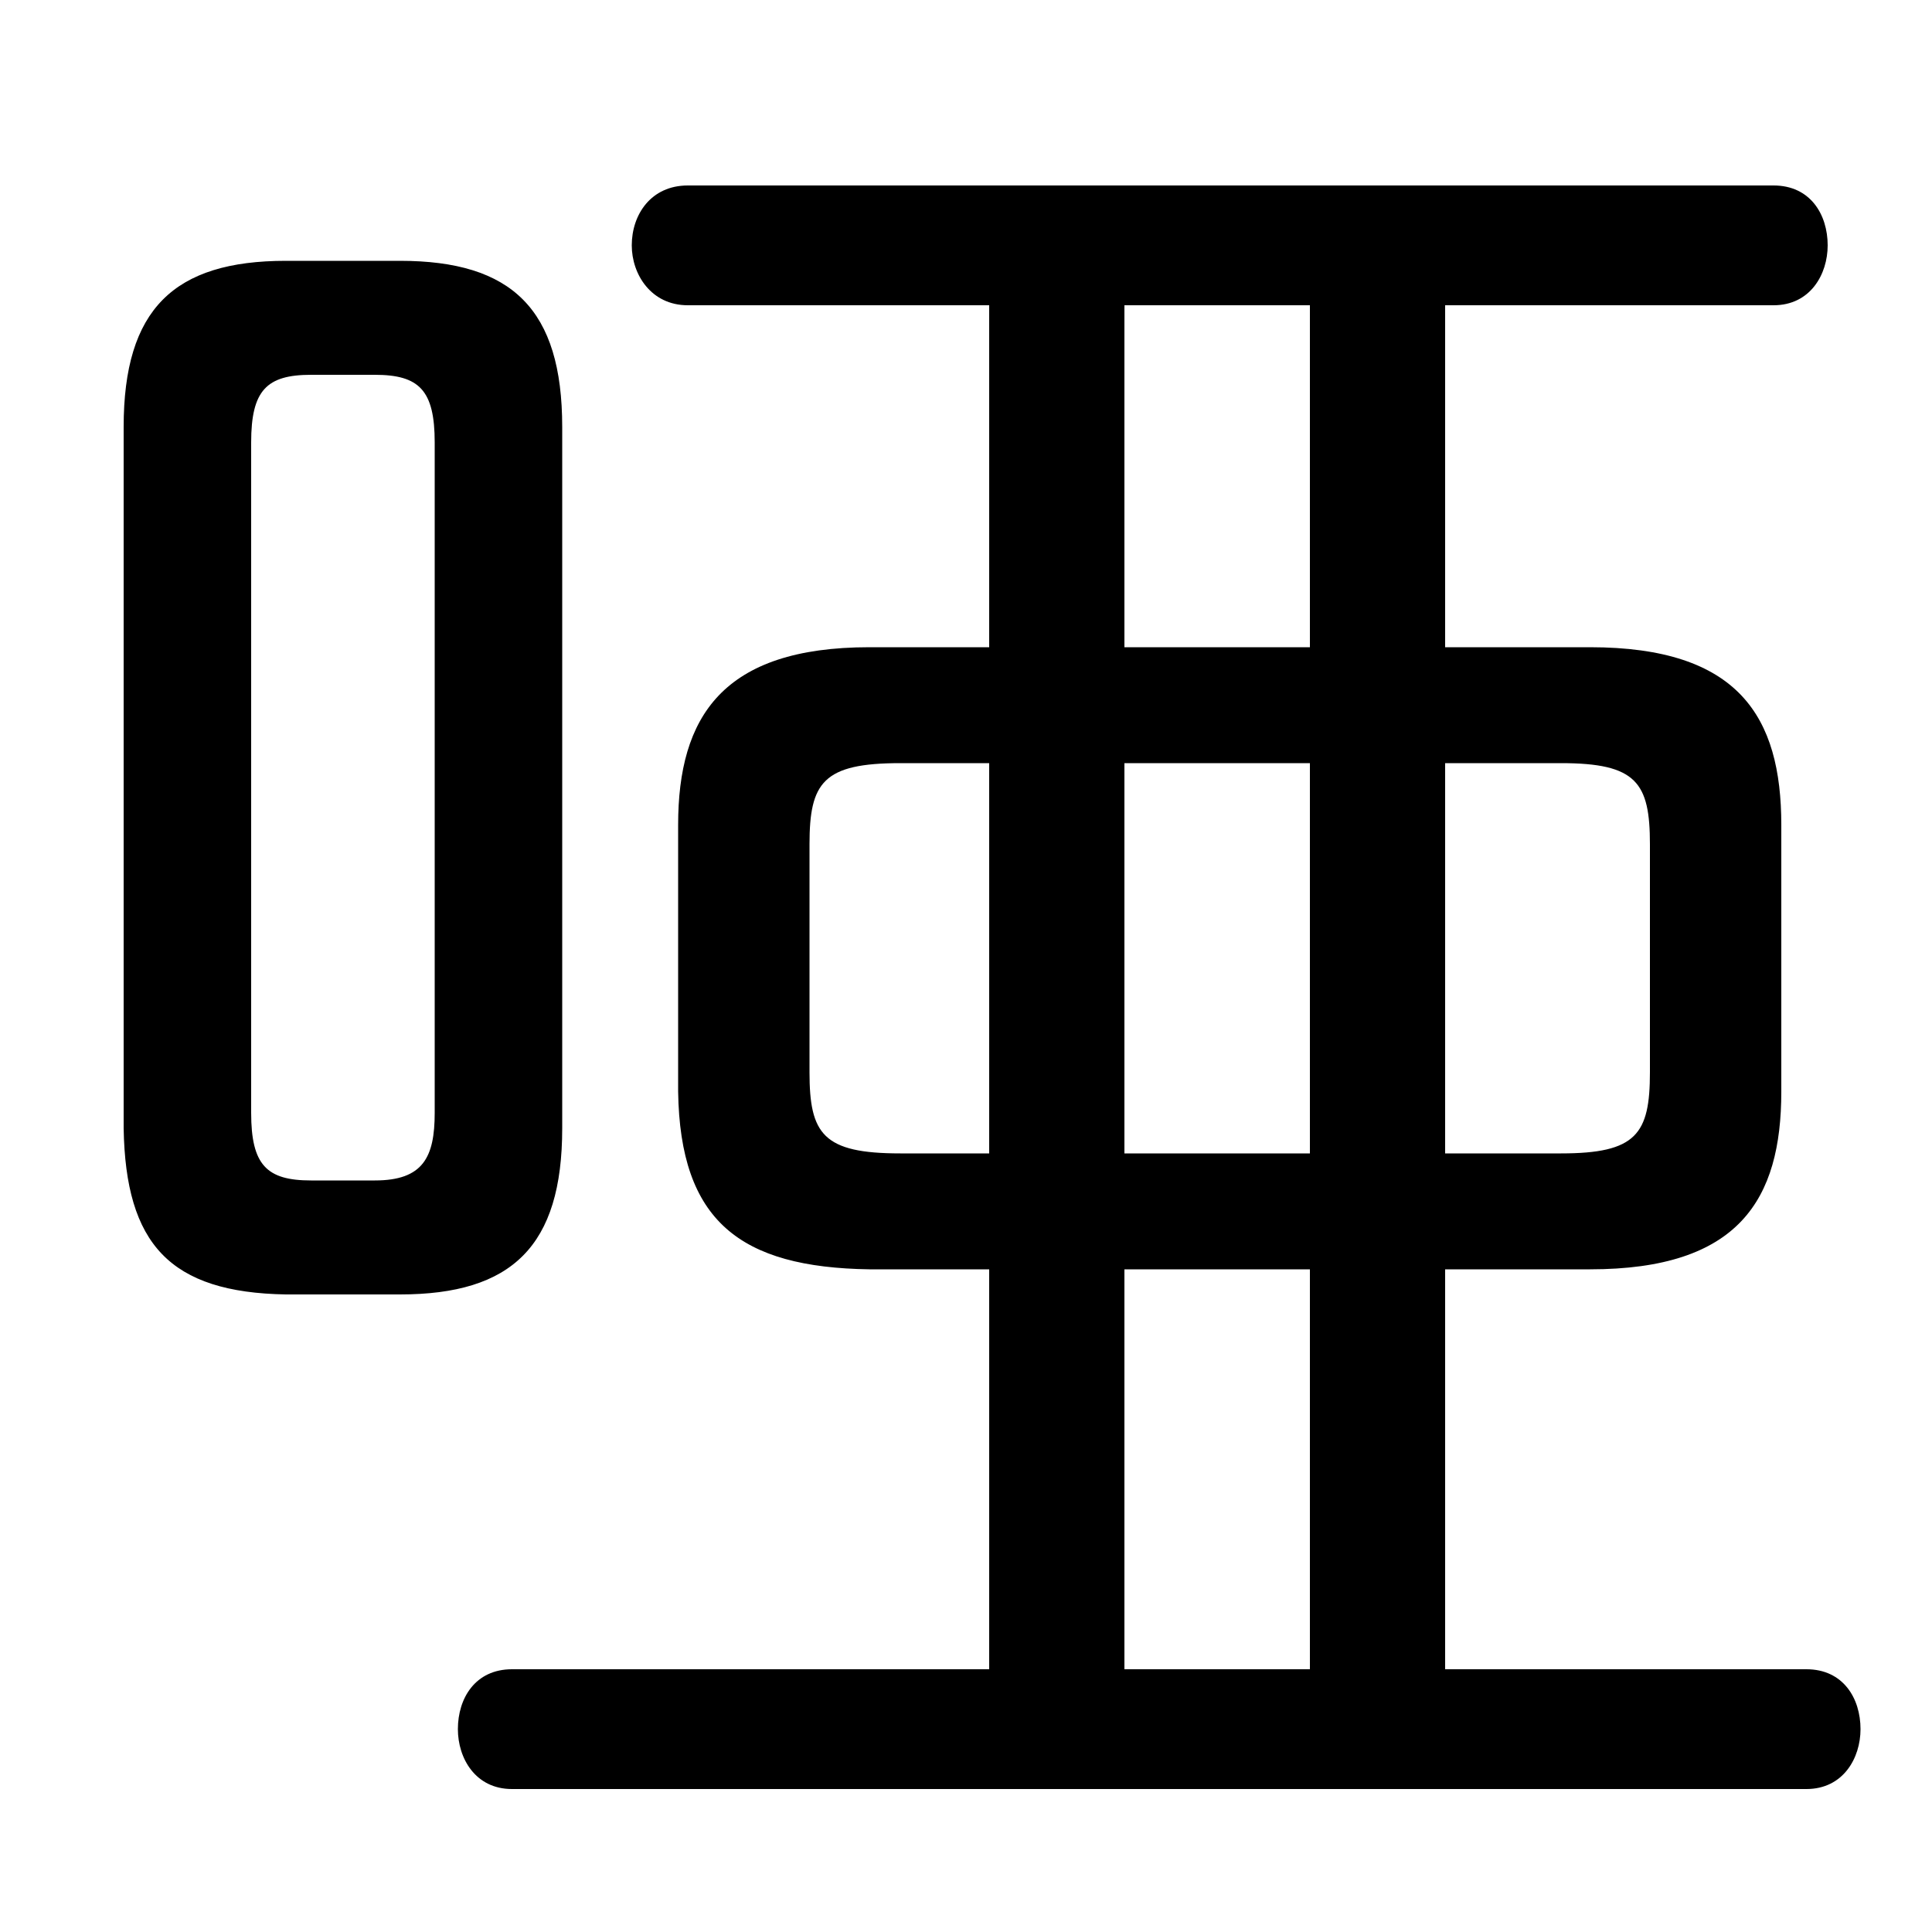 <svg xmlns="http://www.w3.org/2000/svg" viewBox="0 -44.0 50.0 50.0">
    <rect x="0" y="-44.0" width="50.0" height="50.0" fill="#808080" stroke="none"/>
    <g transform="scale(1, -1)">
        <!-- ボディの枠 -->
        <rect x="0" y="-6.0" width="50.0" height="50.0"
            stroke="white" fill="white"/>
        <!-- グリフ座標系の原点 -->
        <circle cx="0" cy="0" r="5" fill="white"/>
        <!-- グリフのアウトライン -->
        <g style="fill:black;stroke:#000000;stroke-width:0;stroke-linecap:round;stroke-linejoin:round;">
        <path d="M 37.4 27.25 L 37.4 36.1 L 45.9 36.1 C 46.85 36.1 47.3 36.9 47.3 37.65 C 47.3 38.45 46.85 39.2 45.9 39.2 L 17.8 39.2 C 16.85 39.2 16.35 38.45 16.35 37.65 C 16.35 36.9 16.85 36.1 17.8 36.1 L 25.6 36.1 L 25.6 27.25 L 22.5 27.25 C 18.7 27.25 17.55 25.45 17.55 22.65 L 17.55 15.75 C 17.6 12.4 19.15 11.2 22.5 11.15 L 25.6 11.15 L 25.6 0.8 L 13.25 0.8 C 12.3 0.8 11.85 0.05 11.85 -0.75 C 11.85 -1.5 12.3 -2.3 13.25 -2.3 L 46.75 -2.3 C 47.7 -2.3 48.15 -1.5 48.15 -0.75 C 48.15 0.05 47.7 0.8 46.75 0.8 L 37.4 0.8 L 37.4 11.15 L 41.15 11.15 C 45.0 11.15 46.1 12.95 46.1 15.75 L 46.1 22.65 C 46.1 25.45 45.0 27.25 41.15 27.25 Z M 37.4 24.25 L 40.4 24.25 C 42.35 24.25 42.7 23.75 42.7 22.15 L 42.7 16.25 C 42.7 14.65 42.35 14.15 40.4 14.15 L 37.4 14.15 Z M 33.9 36.1 L 33.9 27.25 L 29.1 27.25 L 29.1 36.1 Z M 33.9 24.25 L 33.9 14.15 L 29.1 14.15 L 29.1 24.25 Z M 25.6 24.25 L 25.6 14.15 L 23.3 14.15 C 21.3 14.15 20.95 14.65 20.95 16.25 L 20.95 22.15 C 20.95 23.75 21.3 24.25 23.3 24.25 Z M 29.1 0.8 L 29.1 11.15 L 33.9 11.15 L 33.9 0.8 Z M 10.35 10.5 C 13.25 10.5 14.55 11.75 14.55 14.8 L 14.55 32.95 C 14.55 36.0 13.25 37.25 10.35 37.25 L 7.4 37.25 C 4.5 37.25 3.2 36.0 3.2 32.95 L 3.2 14.8 C 3.25 11.8 4.4 10.55 7.4 10.5 Z M 8.05 13.45 C 6.9 13.45 6.5 13.85 6.5 15.2 L 6.5 32.55 C 6.5 33.9 6.9 34.3 8.05 34.3 L 9.7 34.3 C 10.85 34.3 11.25 33.9 11.25 32.55 L 11.25 15.2 C 11.25 14.05 10.95 13.45 9.7 13.45 Z"/>
    </g>
    </g>
</svg>
